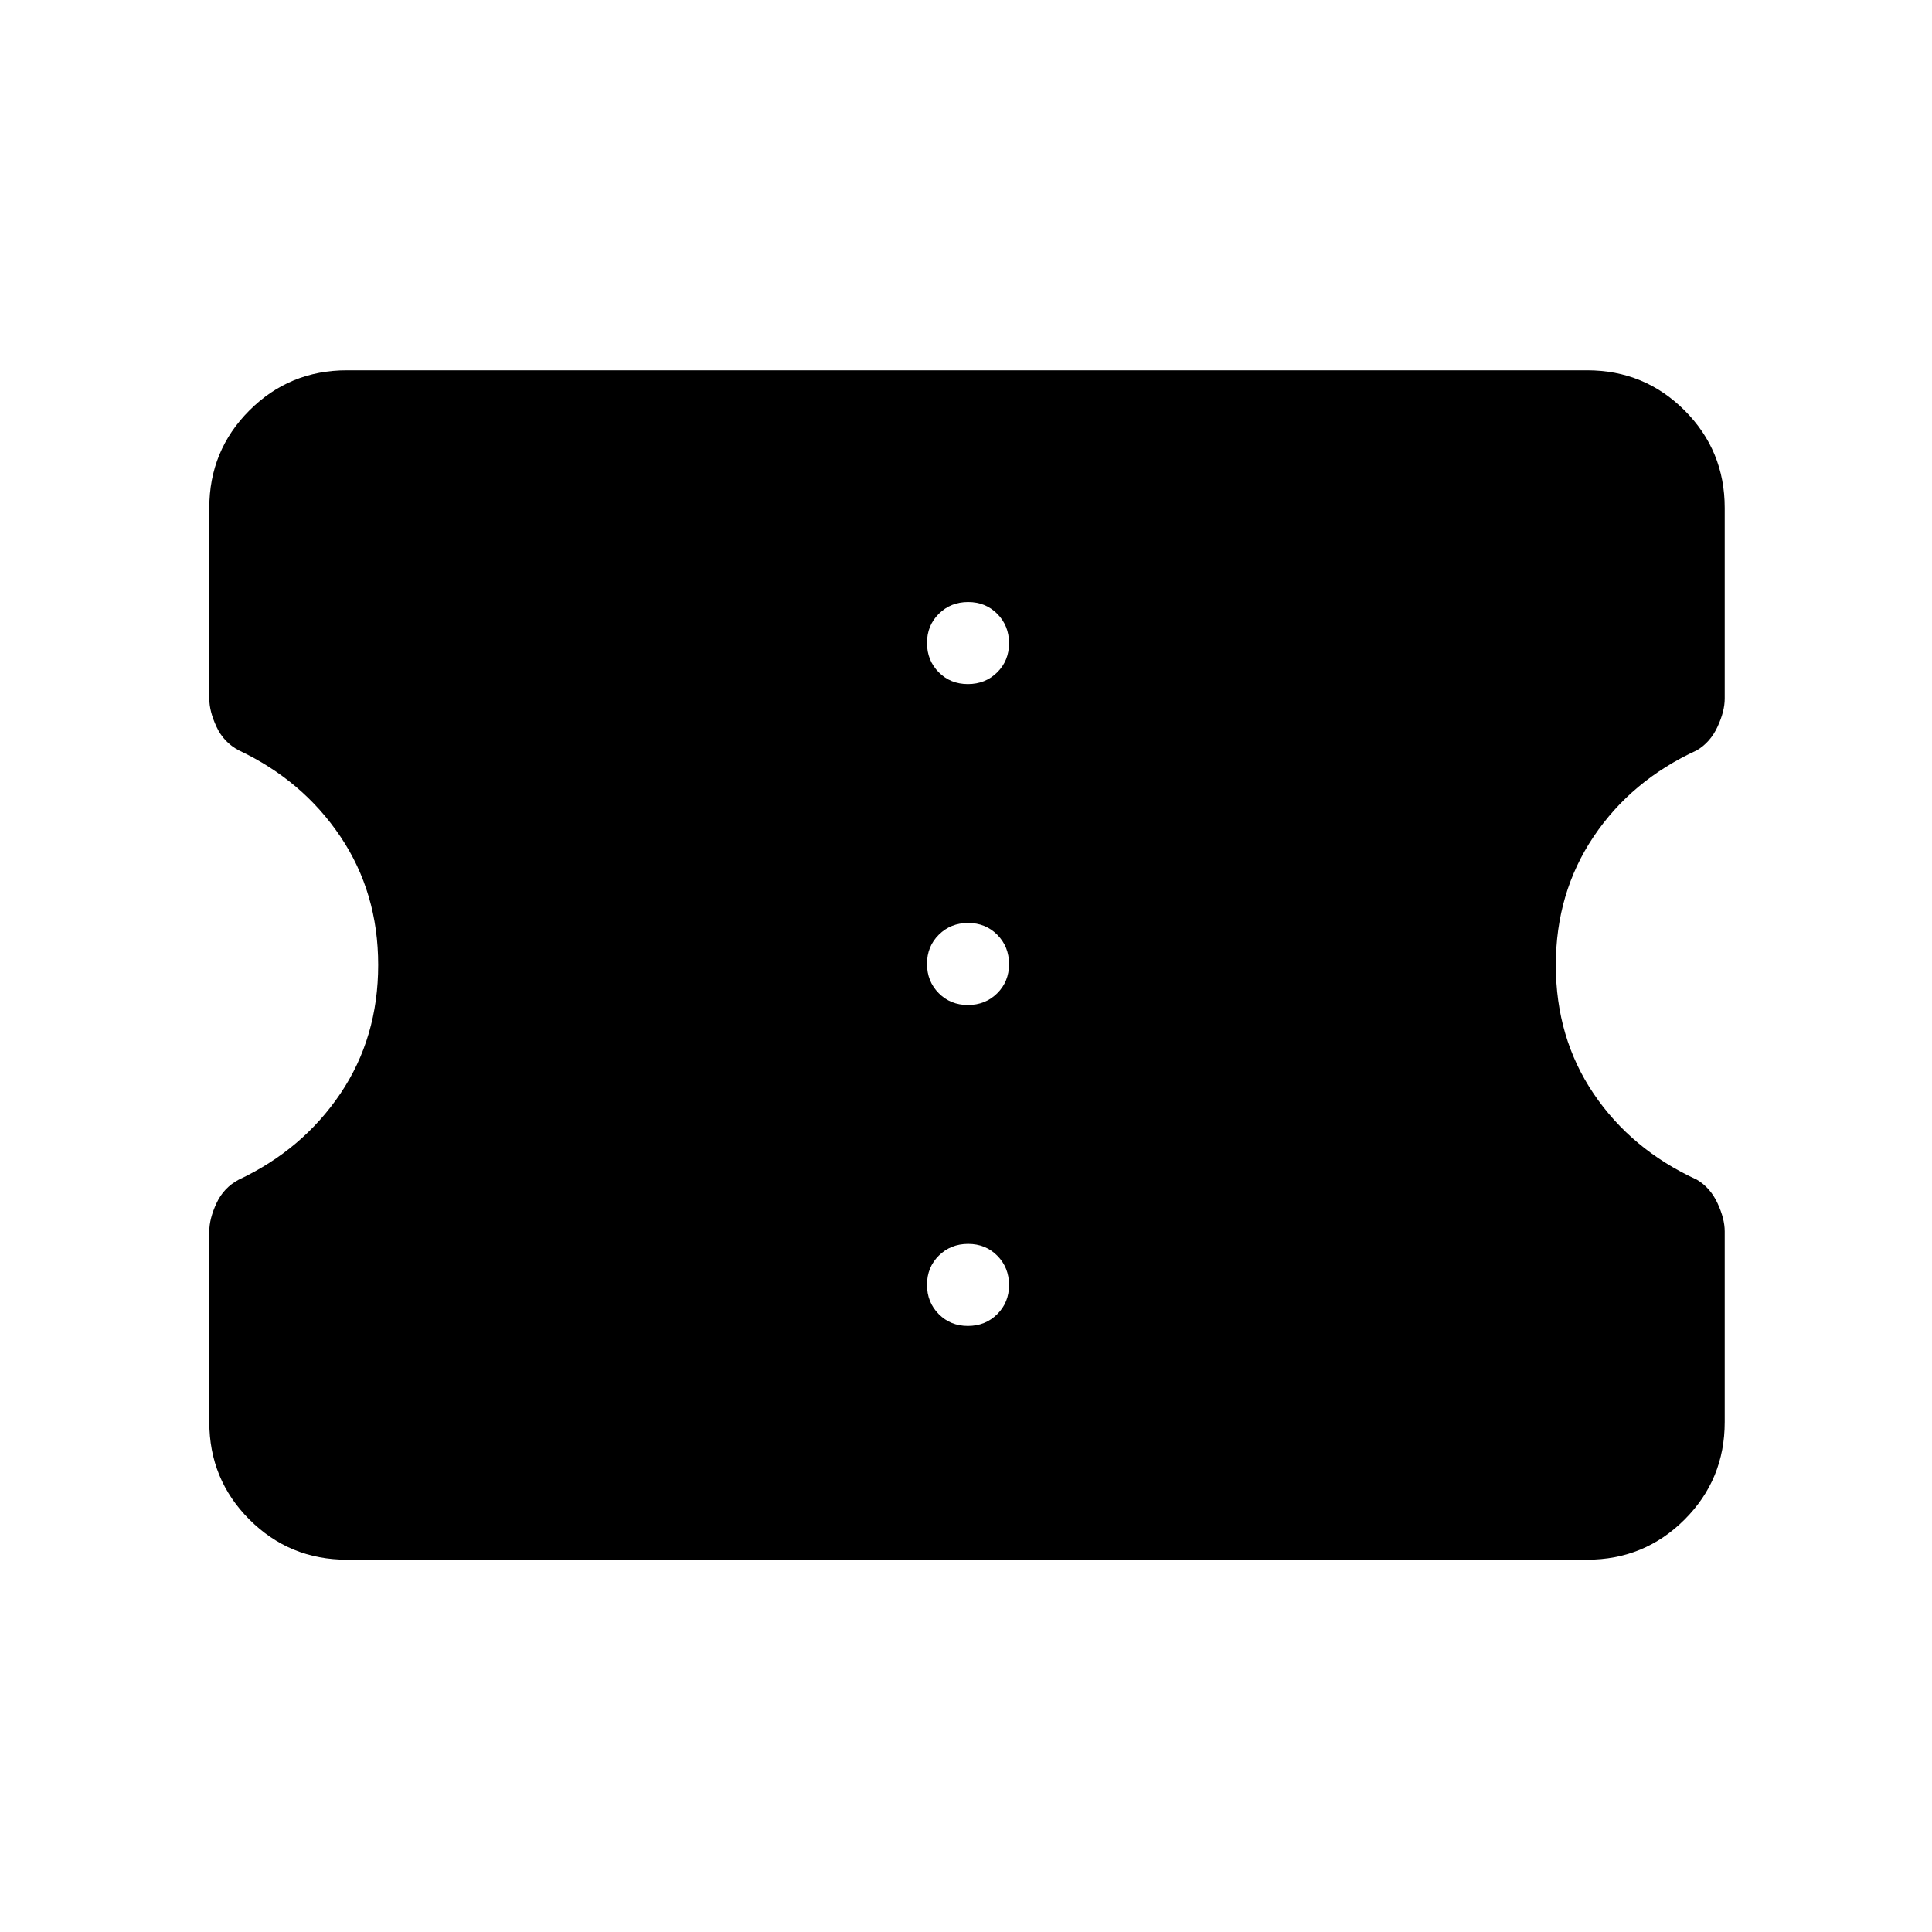 <svg xmlns="http://www.w3.org/2000/svg" height="48" viewBox="0 -960 960 960" width="48"><path d="M172.38-185q-28.5 0-48.44-19.94Q104-224.88 104-253.38v-94.75q0-6.31 3.58-14.01 3.57-7.71 11.04-11.68 31.76-14.95 50.53-42.79t18.77-63.92q0-35.85-18.77-63.78-18.77-27.92-50.53-42.87-7.47-3.97-11.04-11.68-3.58-7.7-3.58-14.01v-94.75q0-28.5 19.94-48.44Q143.88-776 172.38-776h616.24q28.5 0 48.44 19.94Q857-736.12 857-707.62v94.75q0 6.31-3.58 14.01-3.57 7.71-10.27 11.68-32.53 14.95-51.3 42.91-18.77 27.95-18.77 63.8 0 36.09 18.77 63.89 18.77 27.81 51.3 42.76 6.7 3.97 10.27 11.68 3.58 7.7 3.58 14.01v94.75q0 28.5-19.94 48.44Q817.12-185 788.62-185H172.38Zm308.56-116.15q8.68 0 14.56-5.83 5.88-5.82 5.88-14.5 0-8.67-5.82-14.56-5.82-5.88-14.5-5.88t-14.56 5.82q-5.88 5.82-5.88 14.5t5.82 14.56q5.82 5.89 14.5 5.89Zm0-159.47q8.68 0 14.56-5.82 5.88-5.82 5.88-14.5t-5.82-14.56q-5.82-5.88-14.5-5.88t-14.56 5.82q-5.88 5.82-5.88 14.5t5.82 14.56q5.82 5.88 14.5 5.88Zm0-159.46q8.68 0 14.56-5.82 5.88-5.82 5.88-14.5t-5.82-14.56q-5.82-5.89-14.5-5.89t-14.56 5.83q-5.88 5.82-5.88 14.5 0 8.67 5.82 14.56 5.82 5.88 14.5 5.88Z"/></svg>